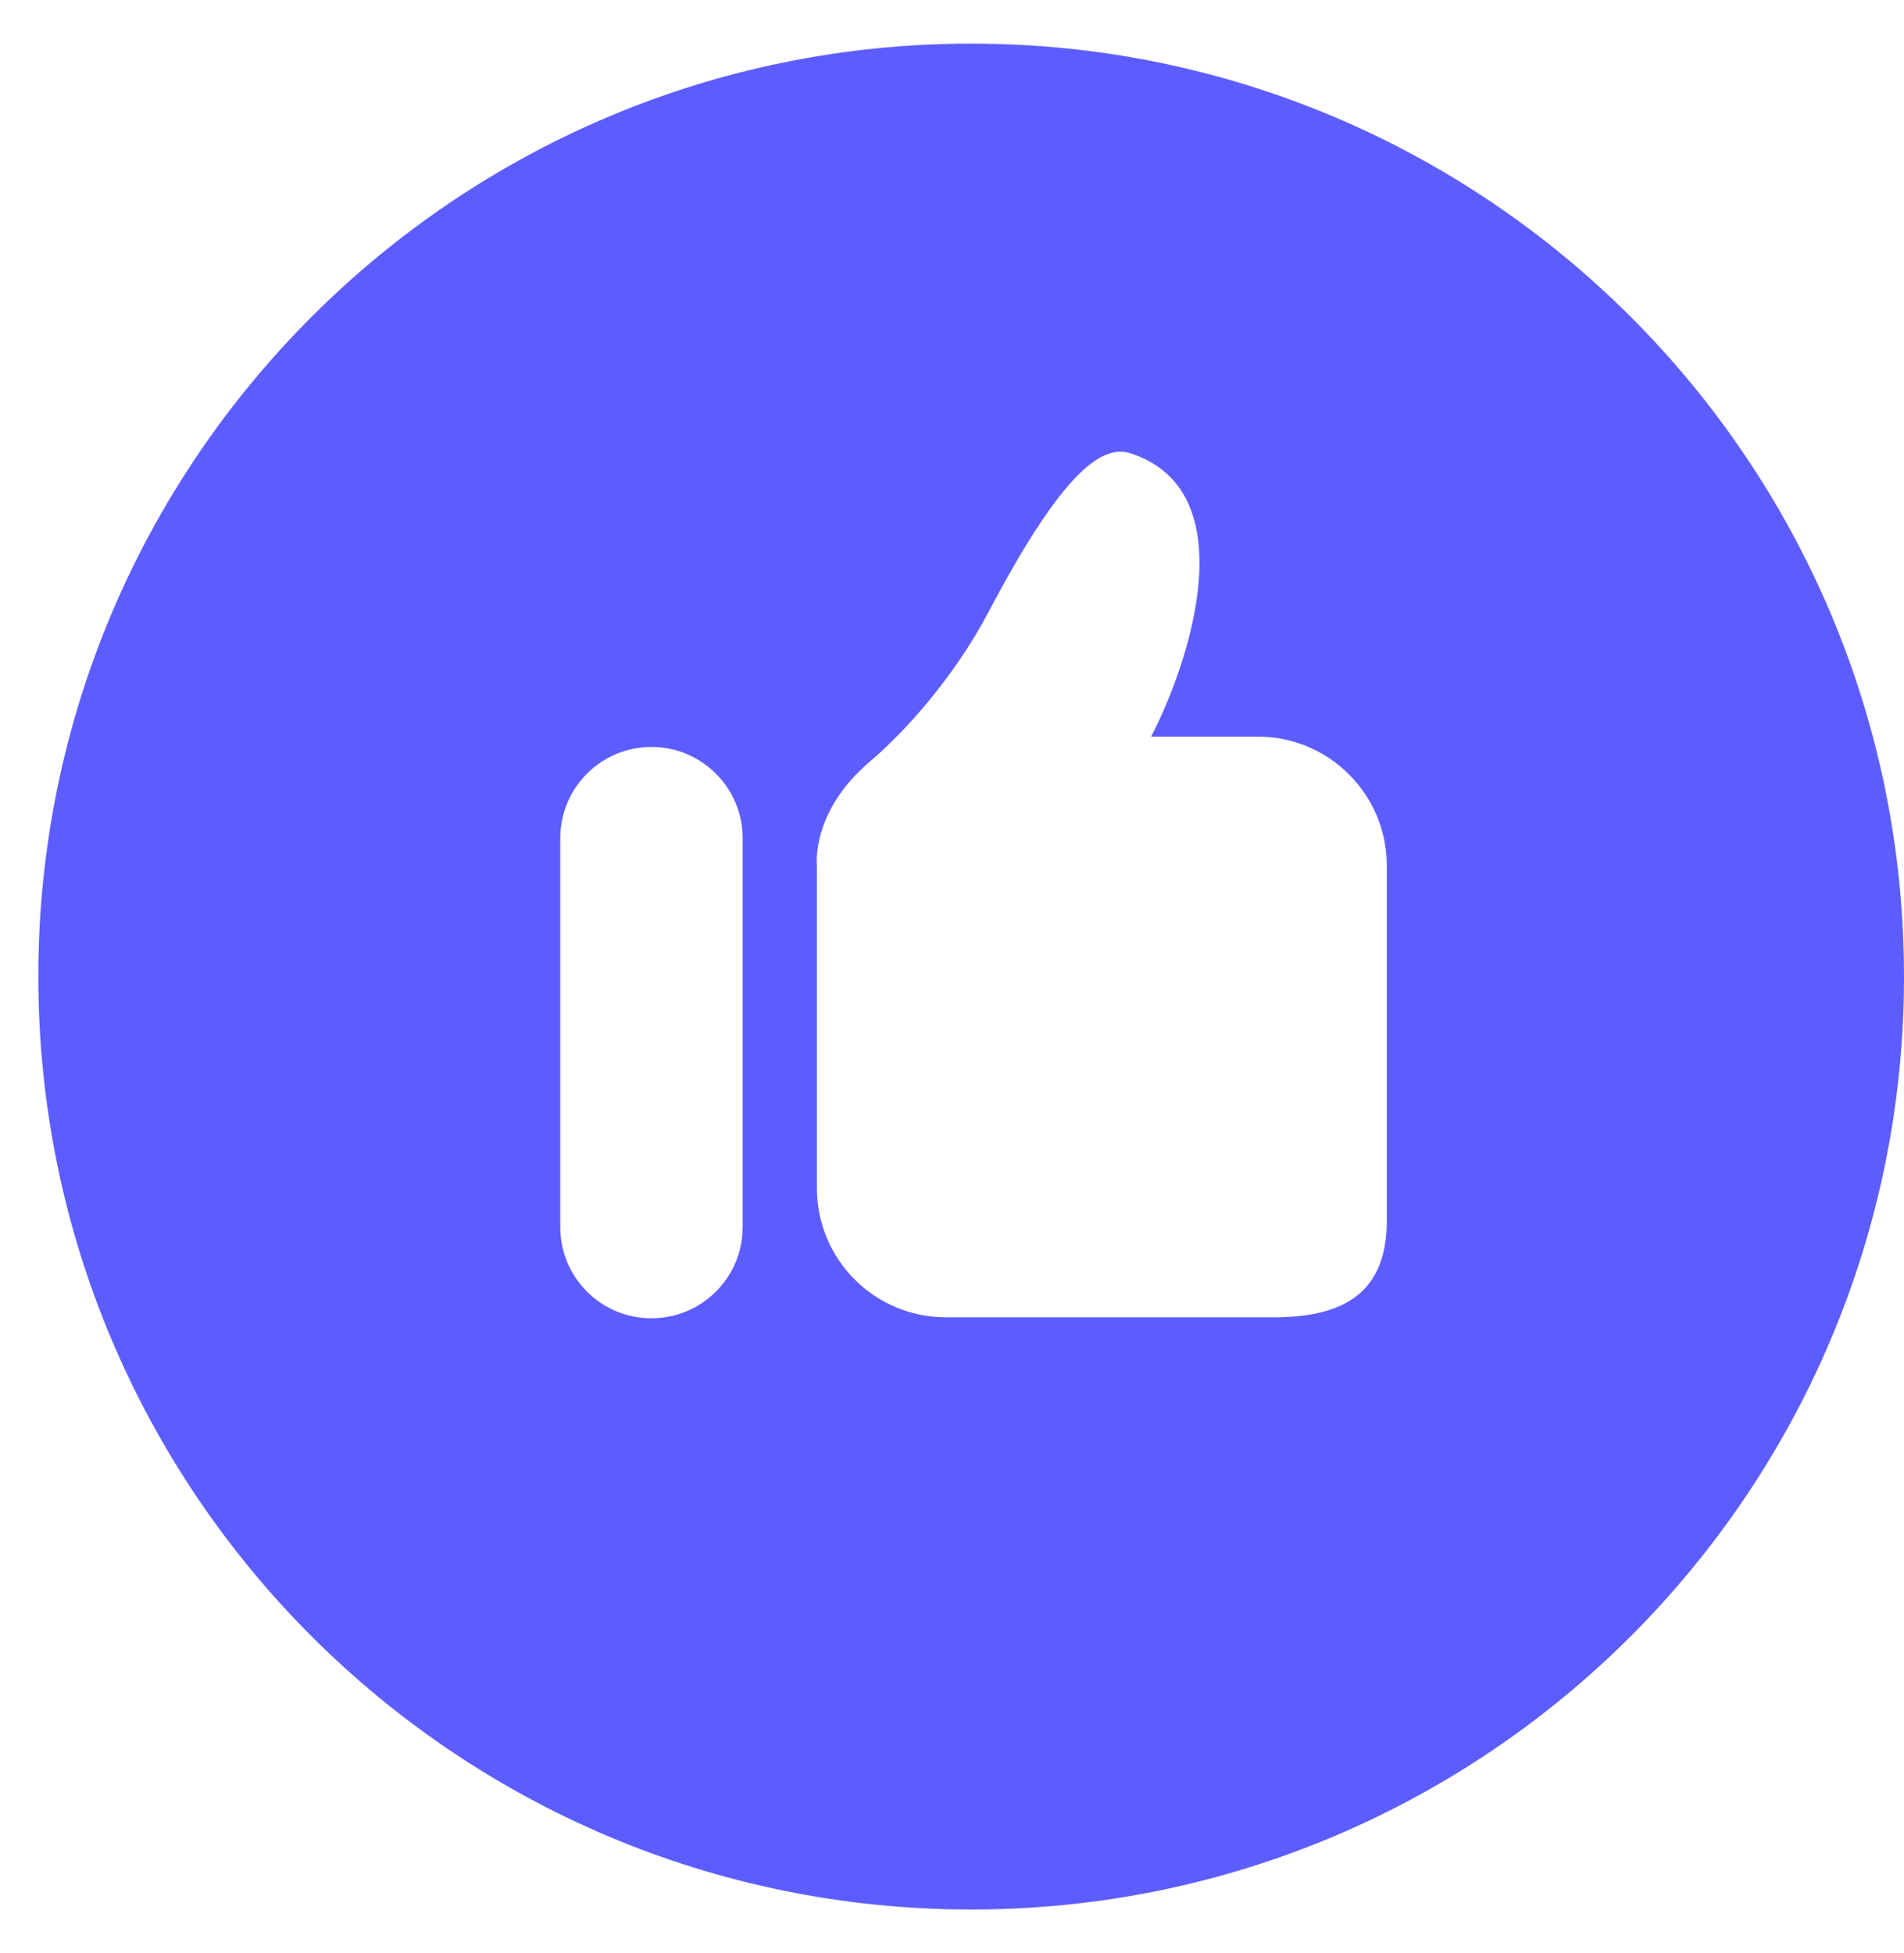 <svg width="39" height="40" viewBox="0 0 39 40" fill="none" xmlns="http://www.w3.org/2000/svg">
<path d="M19.893 0.893C9.339 0.893 0.785 9.448 0.785 20C0.785 30.553 9.339 39.108 19.893 39.108C30.444 39.108 39 30.552 39 20C39 9.448 30.444 0.893 19.893 0.893ZM15.212 25.131C15.212 26.164 14.375 26.999 13.344 26.999C12.311 26.999 11.476 26.164 11.476 25.131V17.168C11.476 16.135 12.311 15.298 13.344 15.298C14.375 15.298 15.212 16.135 15.212 17.168V25.131ZM28.406 24.997C28.406 26.457 27.553 26.979 26.093 26.979H19.376C17.916 26.979 16.733 25.796 16.733 24.336V17.729C16.733 17.729 16.602 16.63 17.819 15.597C18.507 15.013 19.528 13.898 20.242 12.545C21.66 9.856 22.508 9.073 23.154 9.283C25.546 10.059 24.35 13.605 23.578 15.086H25.763C27.222 15.086 28.406 16.269 28.406 17.729V24.997Z" fill="#5D5DFF"/>
</svg>
